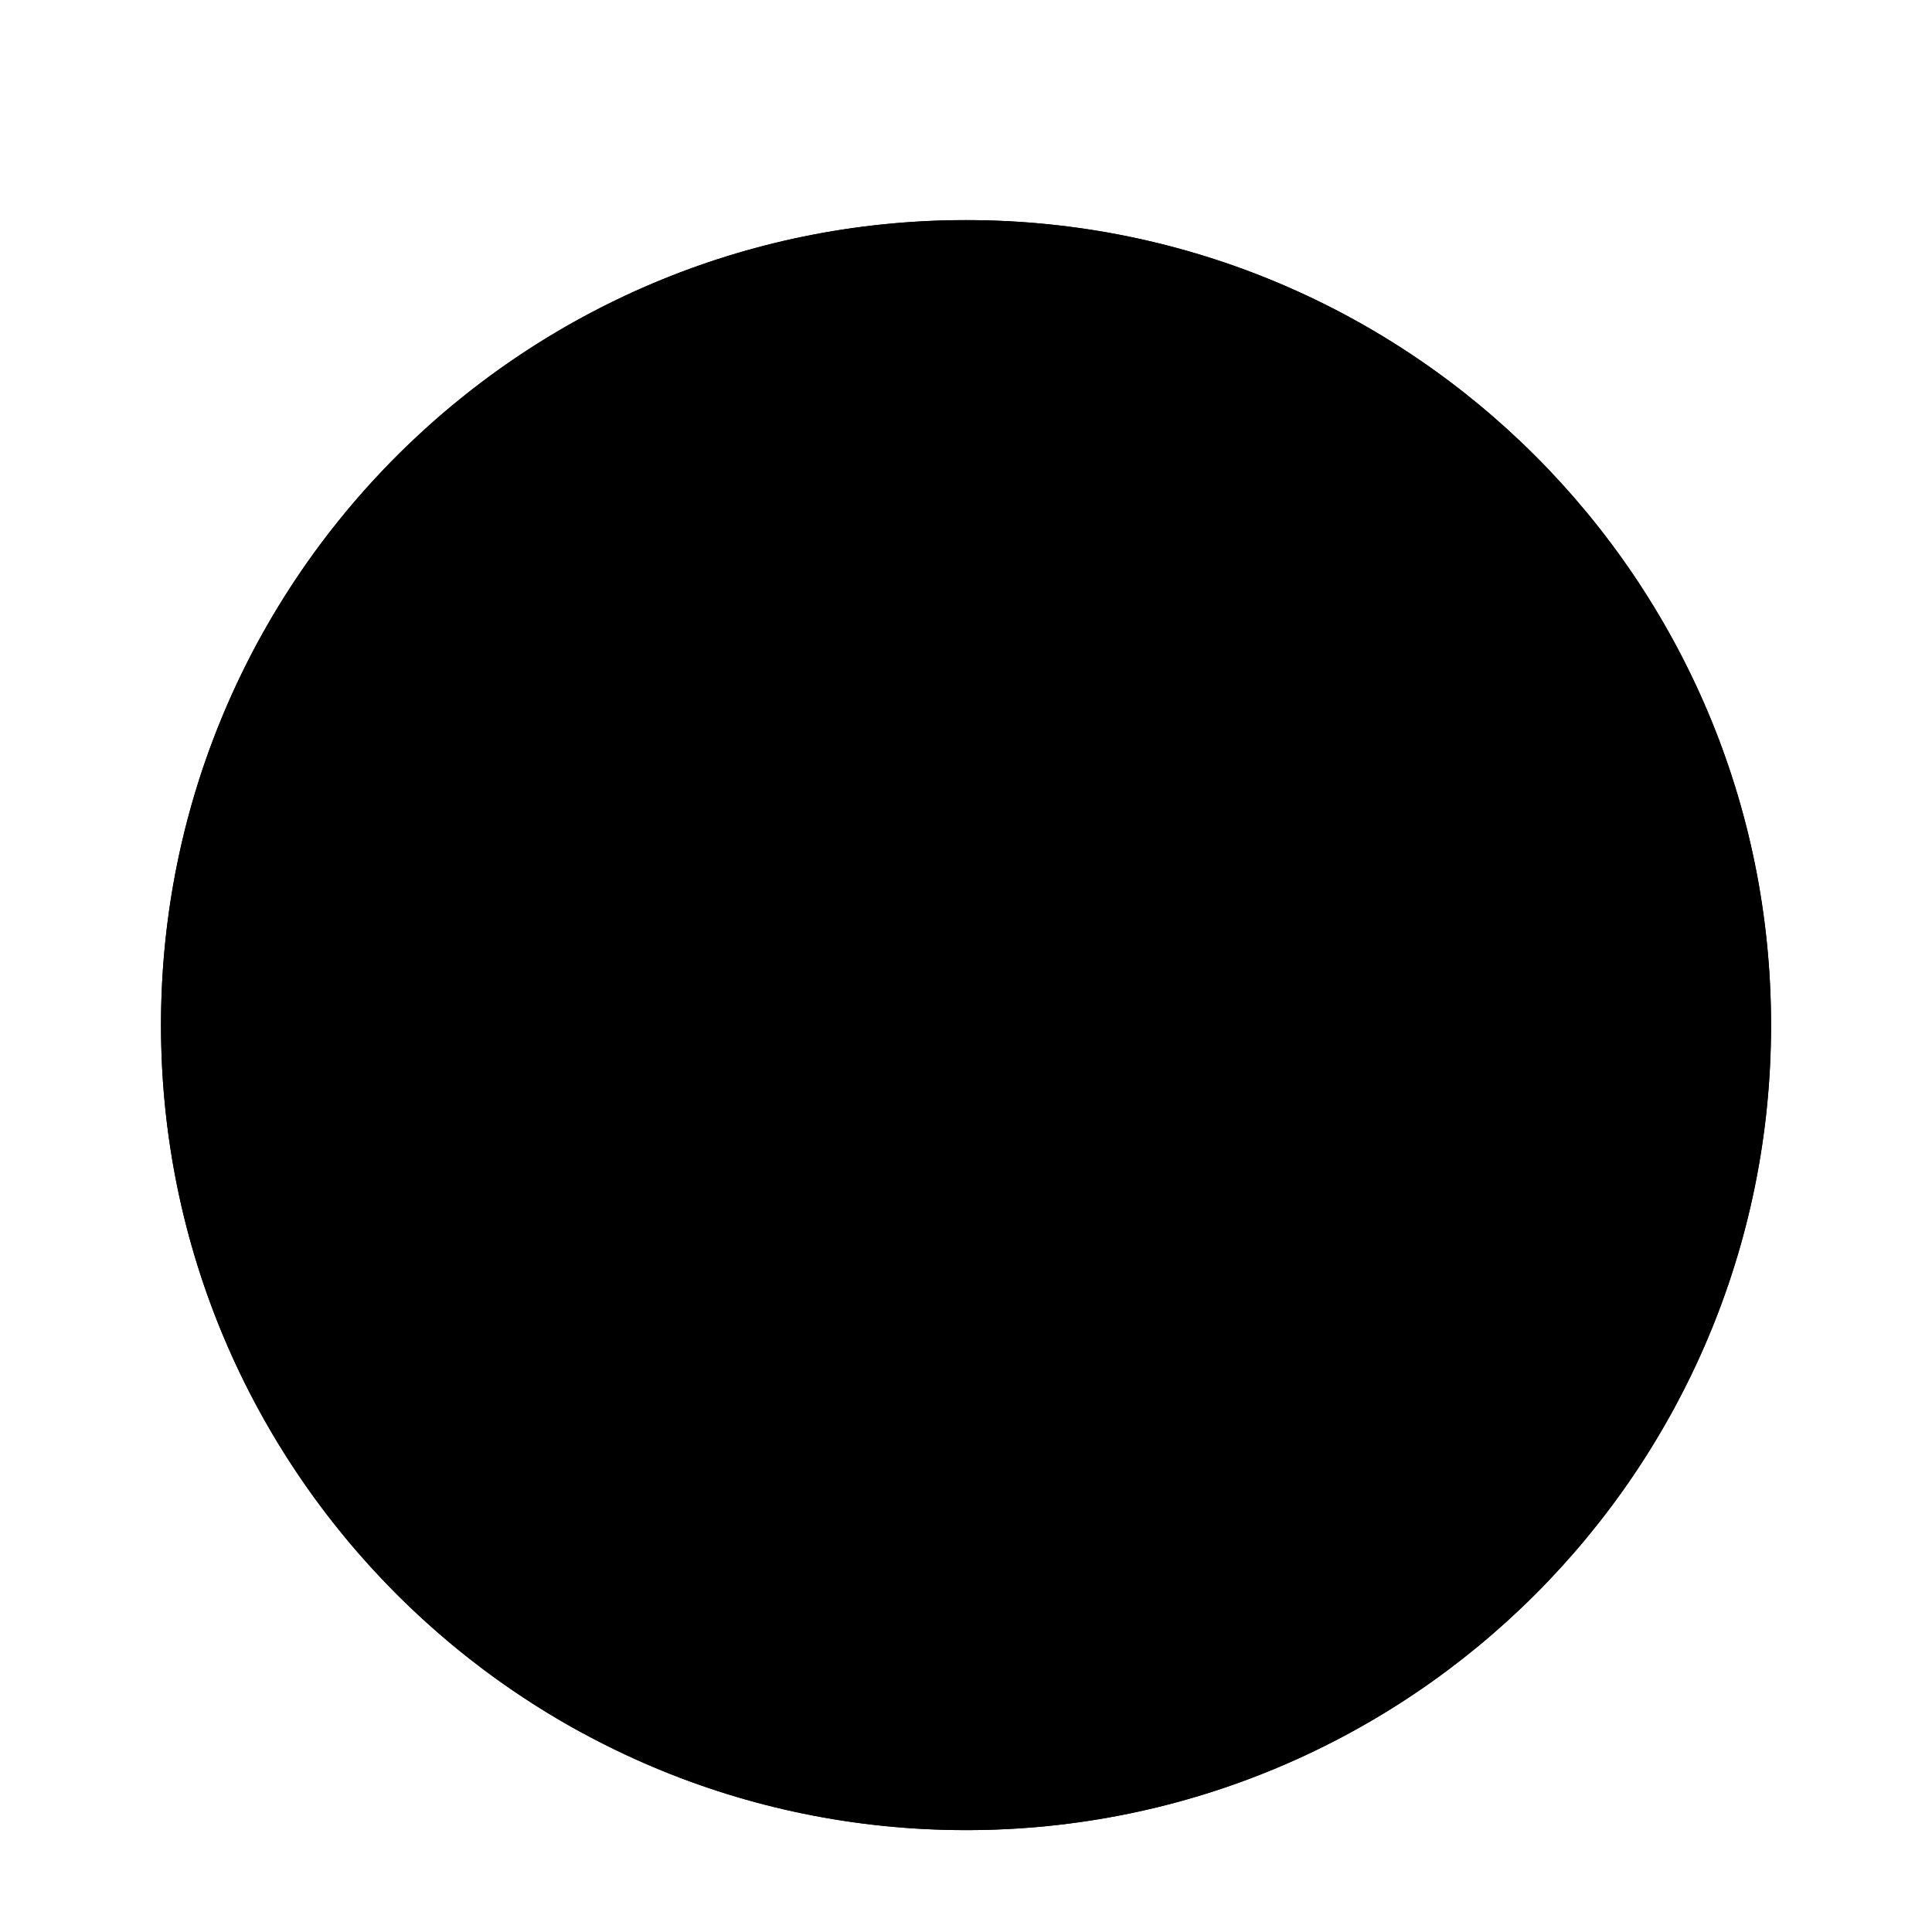 <svg width="72" height="72" viewBox="0 0 72 72" fill="none" xmlns="http://www.w3.org/2000/svg">
<g clip-path="url(#clip0_1164_123193)" filter="url(#filter0_dd_1164_123193)">
<path d="M36 64.453C52.569 64.453 66 51.022 66 34.453C66 17.885 52.569 4.453 36 4.453C19.431 4.453 6 17.885 6 34.453C6 51.022 19.431 64.453 36 64.453Z" fill="#F0F0F0" style="fill:#F0F0F0;fill:color(display-p3 0.941 0.941 0.941);fill-opacity:1;"/>
<path d="M6 34.454C6 45.825 12.327 55.718 21.652 60.806V8.102C12.327 13.19 6 23.083 6 34.454Z" fill="#F0F0F0" style="fill:#F0F0F0;fill:color(display-p3 0.941 0.941 0.941);fill-opacity:1;"/>
<path d="M36.004 4.453C30.807 4.453 25.919 5.775 21.656 8.101V60.805C25.919 63.131 30.807 64.453 36.004 64.453C52.572 64.453 66.004 51.022 66.004 34.453C66.004 17.885 52.572 4.453 36.004 4.453Z" fill="#496E2D" style="fill:#496E2D;fill:color(display-p3 0.286 0.431 0.176);fill-opacity:1;"/>
<path d="M48.833 39.415C45.038 42.158 39.738 41.304 36.996 37.509C34.253 33.713 35.107 28.413 38.902 25.671C40.086 24.816 41.415 24.311 42.768 24.135C40.166 23.746 37.415 24.332 35.113 25.995C30.442 29.37 29.391 35.893 32.767 40.565C36.142 45.236 42.665 46.286 47.336 42.911C49.637 41.248 51.058 38.821 51.505 36.228C50.914 37.456 50.017 38.56 48.833 39.415V39.415Z" fill="#F0F0F0" style="fill:#F0F0F0;fill:color(display-p3 0.941 0.941 0.941);fill-opacity:1;"/>
<path d="M48.68 24.02L50.818 26.324L53.67 25.003L52.139 27.748L54.277 30.052L51.193 29.444L49.662 32.19L49.287 29.069L46.203 28.461L49.055 27.14L48.68 24.02Z" fill="#F0F0F0" style="fill:#F0F0F0;fill:color(display-p3 0.941 0.941 0.941);fill-opacity:1;"/>
</g>
<defs>
<filter id="filter0_dd_1164_123193" x="0.375" y="0.703" width="71.25" height="71.25" filterUnits="userSpaceOnUse" color-interpolation-filters="sRGB">
<feFlood flood-opacity="0" result="BackgroundImageFix"/>
<feColorMatrix in="SourceAlpha" type="matrix" values="0 0 0 0 0 0 0 0 0 0 0 0 0 0 0 0 0 0 127 0" result="hardAlpha"/>
<feOffset dy="1.875"/>
<feGaussianBlur stdDeviation="1.875"/>
<feColorMatrix type="matrix" values="0 0 0 0 0 0 0 0 0 0 0 0 0 0 0 0 0 0 0.06 0"/>
<feBlend mode="normal" in2="BackgroundImageFix" result="effect1_dropShadow_1164_123193"/>
<feColorMatrix in="SourceAlpha" type="matrix" values="0 0 0 0 0 0 0 0 0 0 0 0 0 0 0 0 0 0 127 0" result="hardAlpha"/>
<feOffset dy="1.875"/>
<feGaussianBlur stdDeviation="2.812"/>
<feColorMatrix type="matrix" values="0 0 0 0 0 0 0 0 0 0 0 0 0 0 0 0 0 0 0.1 0"/>
<feBlend mode="normal" in2="effect1_dropShadow_1164_123193" result="effect2_dropShadow_1164_123193"/>
<feBlend mode="normal" in="SourceGraphic" in2="effect2_dropShadow_1164_123193" result="shape"/>
</filter>
<clipPath id="clip0_1164_123193">
<rect width="60" height="60" fill="white" style="fill:white;fill-opacity:1;" transform="translate(6 4.453)"/>
</clipPath>
</defs>
</svg>
